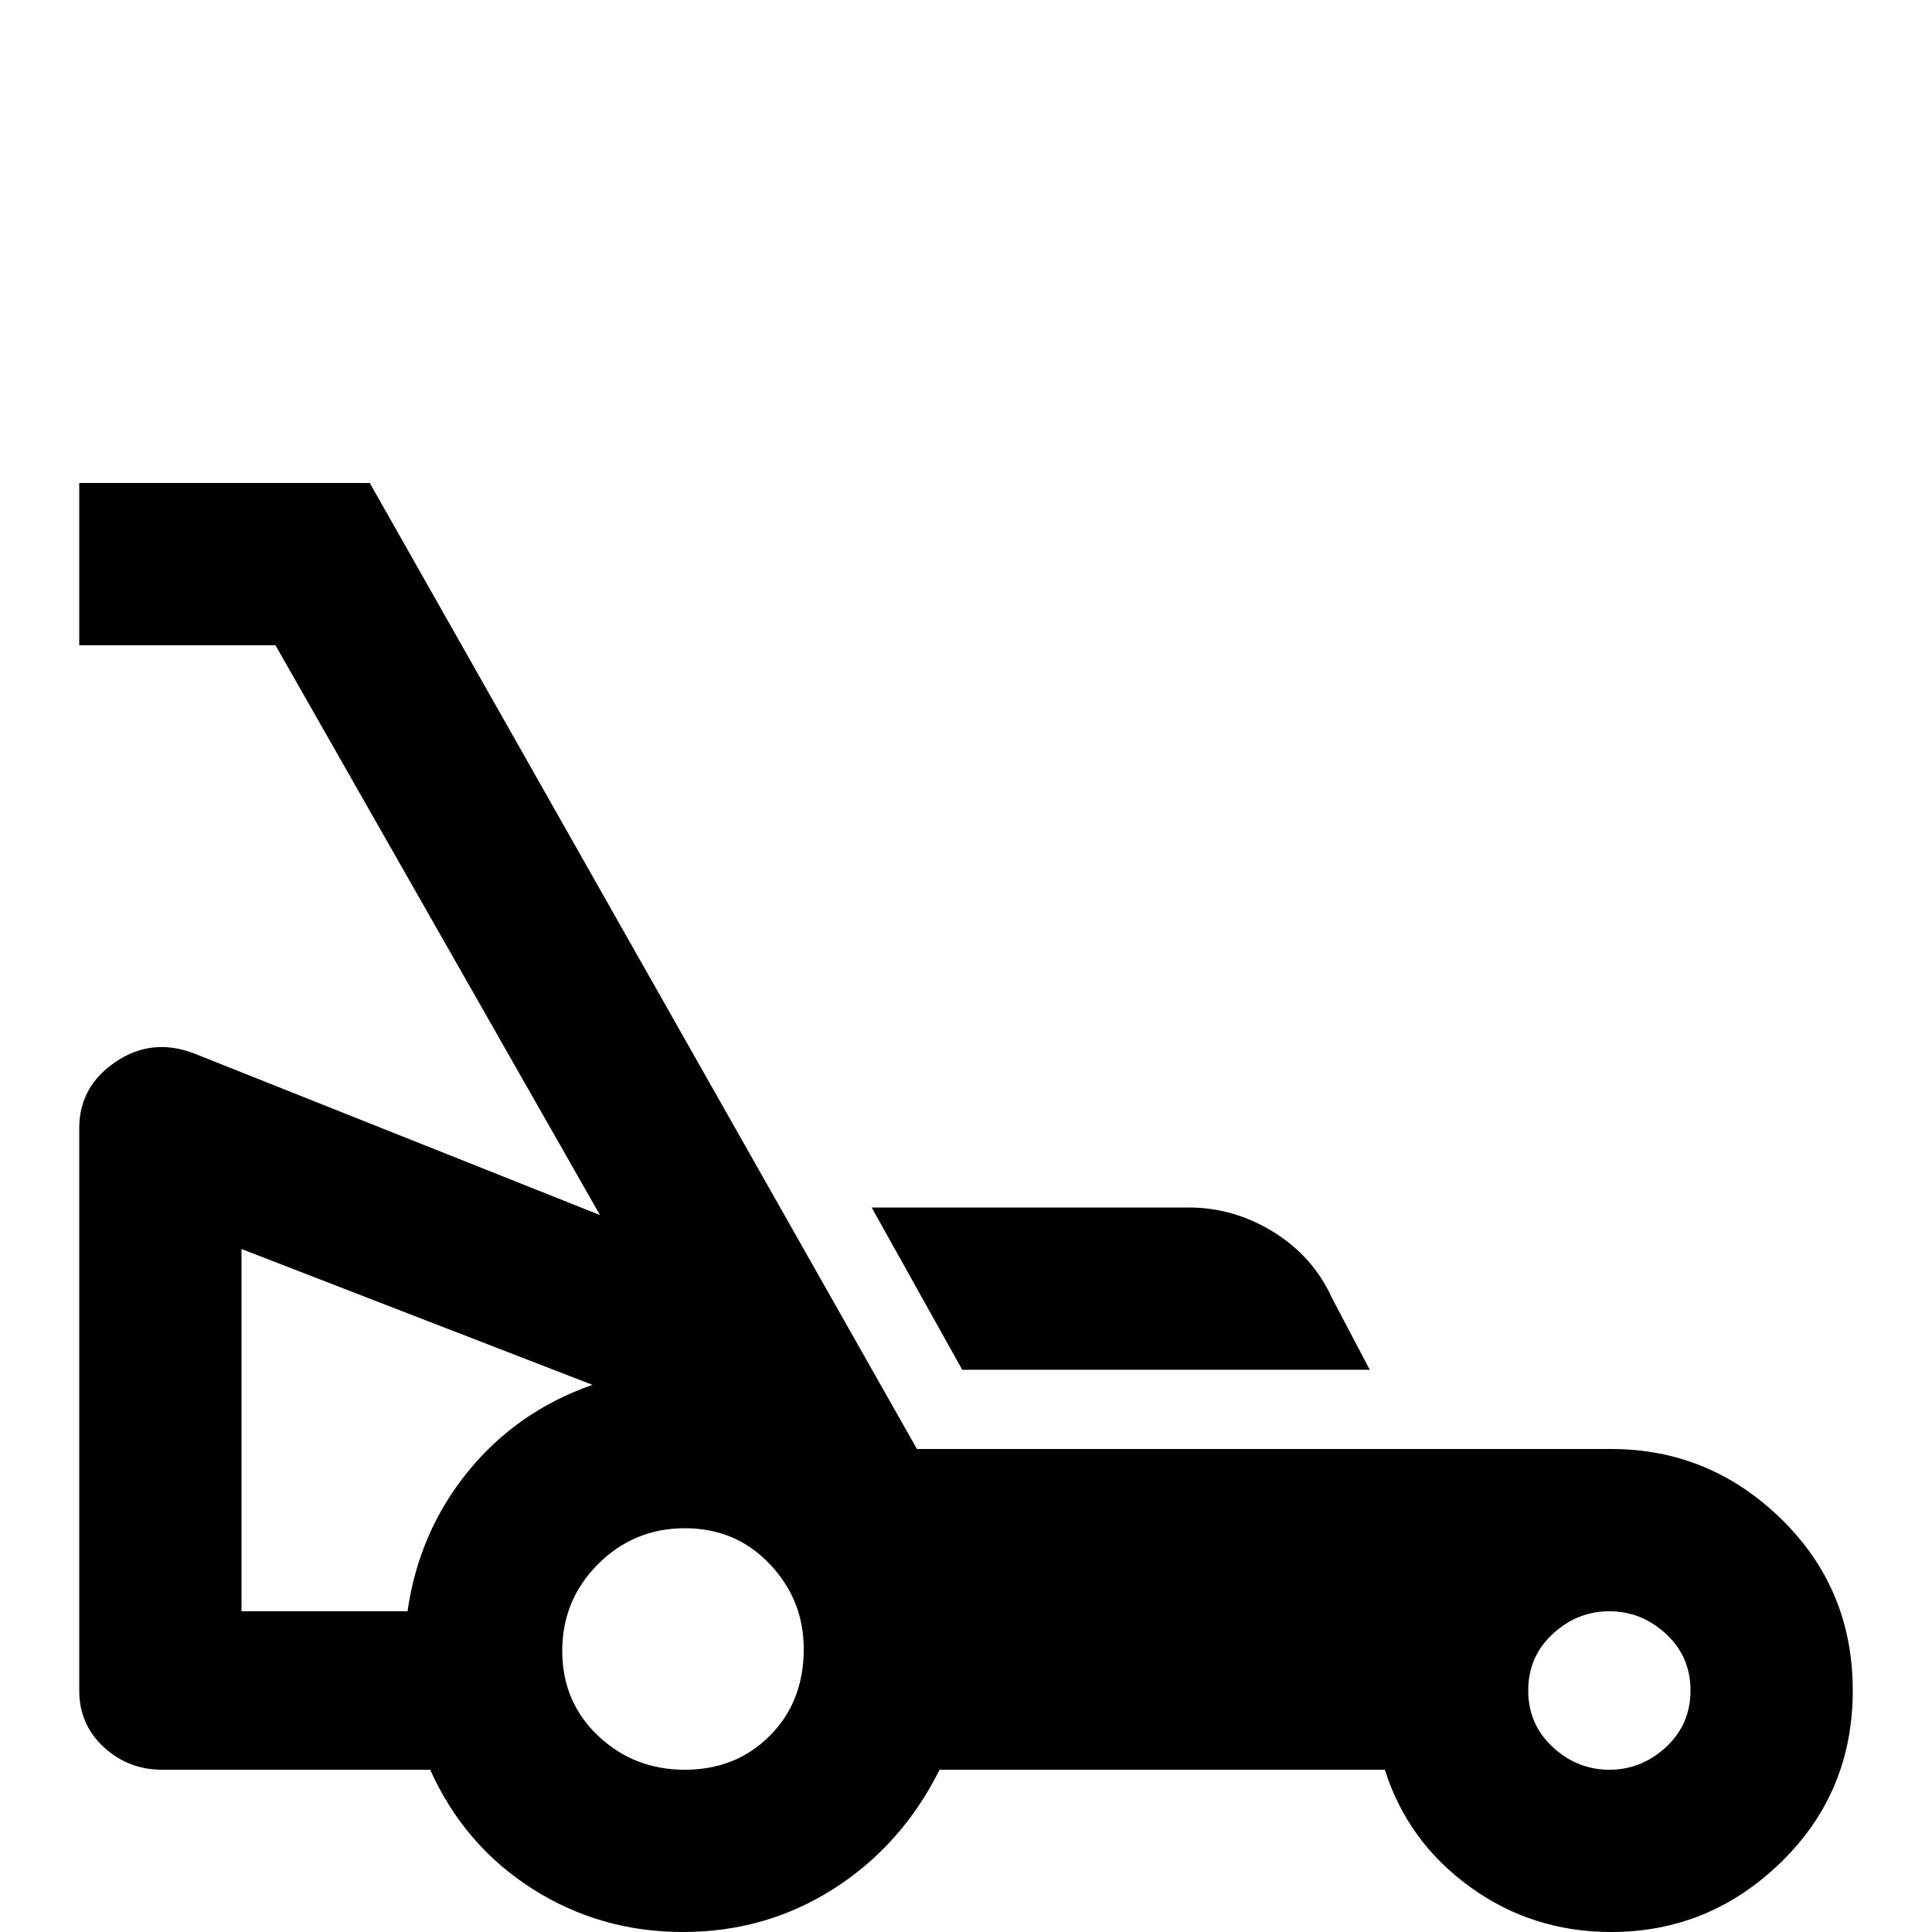 <svg xmlns="http://www.w3.org/2000/svg" viewBox="0 -512 512 512">
	<path fill="#000000" d="M255 -149L231 -192H315Q327 -192 337.5 -185.5Q348 -179 353 -168L363 -149ZM491 -64Q491 -37 472 -18.5Q453 0 427 0Q406 0 389.5 -12Q373 -24 367 -43H249Q239 -23 221 -11.5Q203 0 181 0Q159 0 141 -11.5Q123 -23 114 -43H43Q34 -43 27.5 -49Q21 -55 21 -64V-213Q21 -224 30.5 -230.5Q40 -237 51 -233L159 -190L73 -341H21V-384H98L243 -128H427Q453 -128 472 -109.5Q491 -91 491 -64ZM157 -145L64 -181V-85H108Q111 -106 124 -122Q137 -138 157 -145ZM213 -75Q213 -88 204 -97.5Q195 -107 181.5 -107Q168 -107 158.5 -97.5Q149 -88 149 -74.5Q149 -61 158.5 -52Q168 -43 181.5 -43Q195 -43 204 -52Q213 -61 213 -75ZM448 -64Q448 -73 441.5 -79Q435 -85 426.5 -85Q418 -85 411.5 -79Q405 -73 405 -64Q405 -55 411.5 -49Q418 -43 426.5 -43Q435 -43 441.5 -49Q448 -55 448 -64Z"/>
</svg>